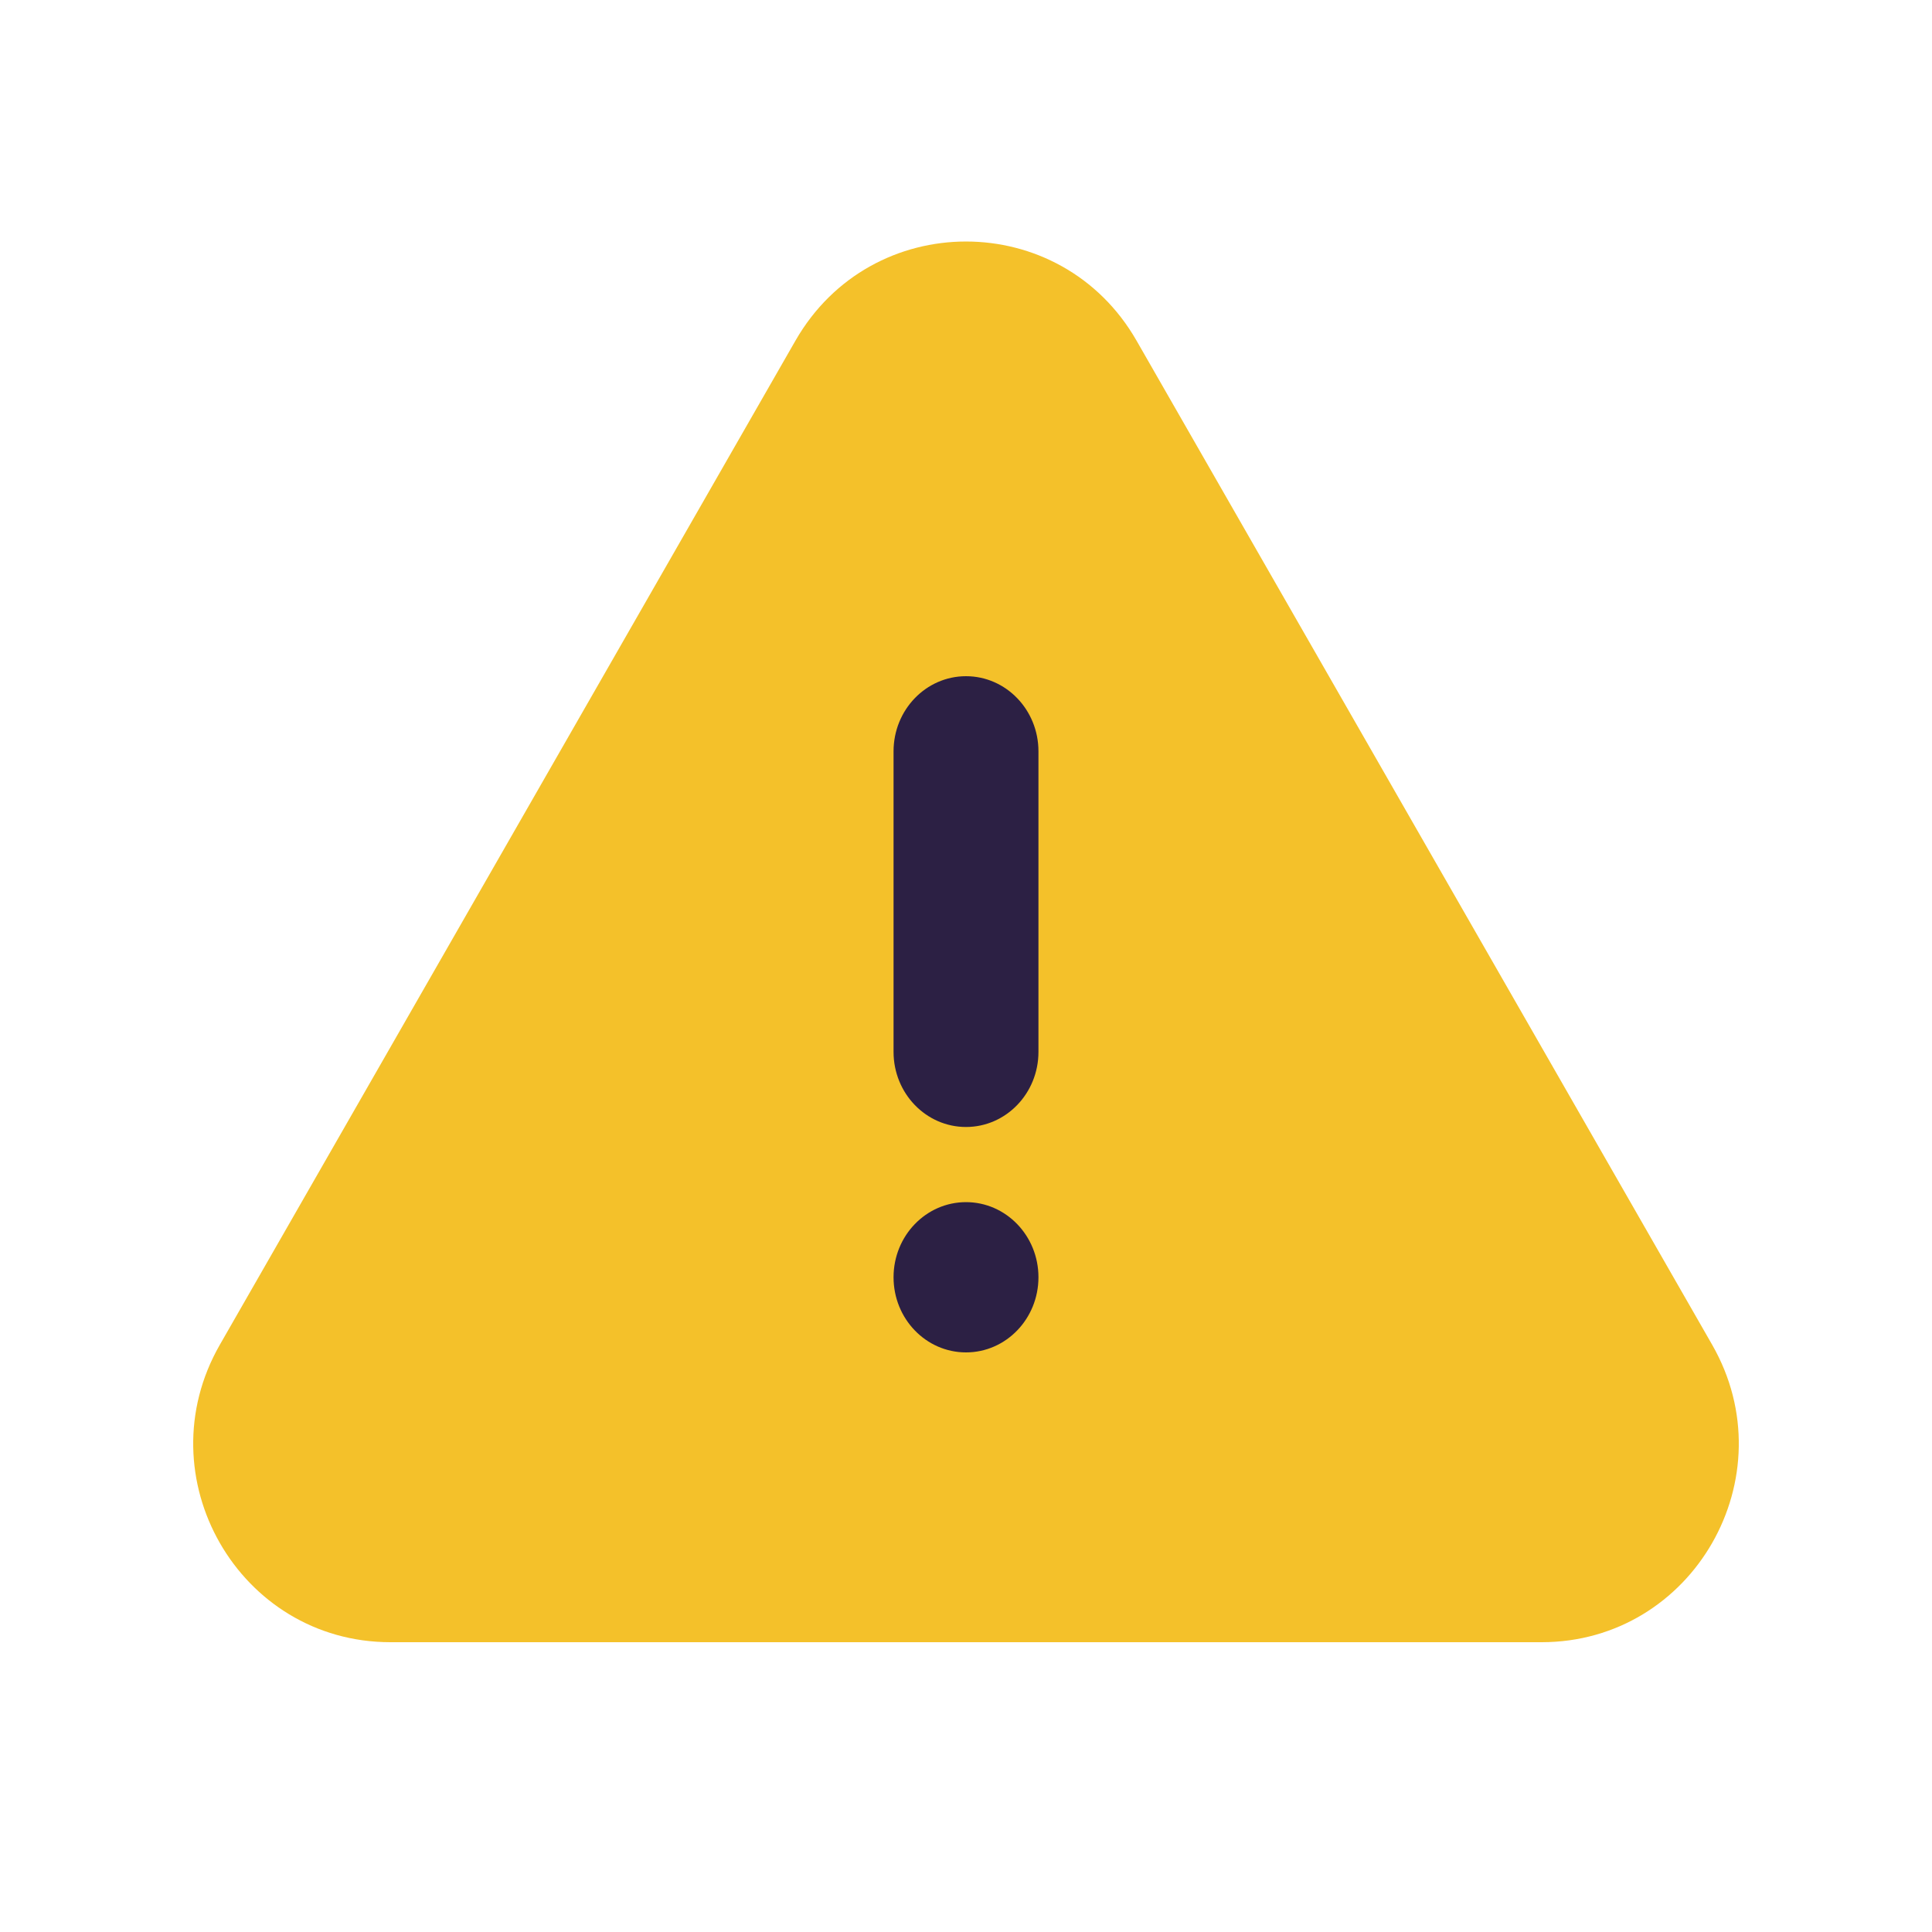 <svg width="40" height="40" viewBox="0 0 40 40" fill="none" xmlns="http://www.w3.org/2000/svg">
<path d="M16.469 7.053C18.038 4.316 21.962 4.316 23.531 7.053L35.448 27.841C37.017 30.578 35.055 34 31.917 34H8.083C4.945 34 2.983 30.578 4.552 27.841L16.469 7.053Z" fill="#F4C12A"/>
<path fill-rule="evenodd" clip-rule="evenodd" d="M20 24.889C19.172 24.889 18.5 25.585 18.5 26.444C18.5 27.304 19.172 28 20 28C20.828 28 21.5 27.304 21.5 26.444C21.5 25.585 20.828 24.889 20 24.889ZM20 14C19.172 14 18.5 14.696 18.5 15.556V21.778C18.5 22.637 19.172 23.333 20 23.333C20.828 23.333 21.5 22.637 21.5 21.778V15.556C21.5 14.696 20.828 14 20 14Z" fill="#2C2044"/>
</svg>
